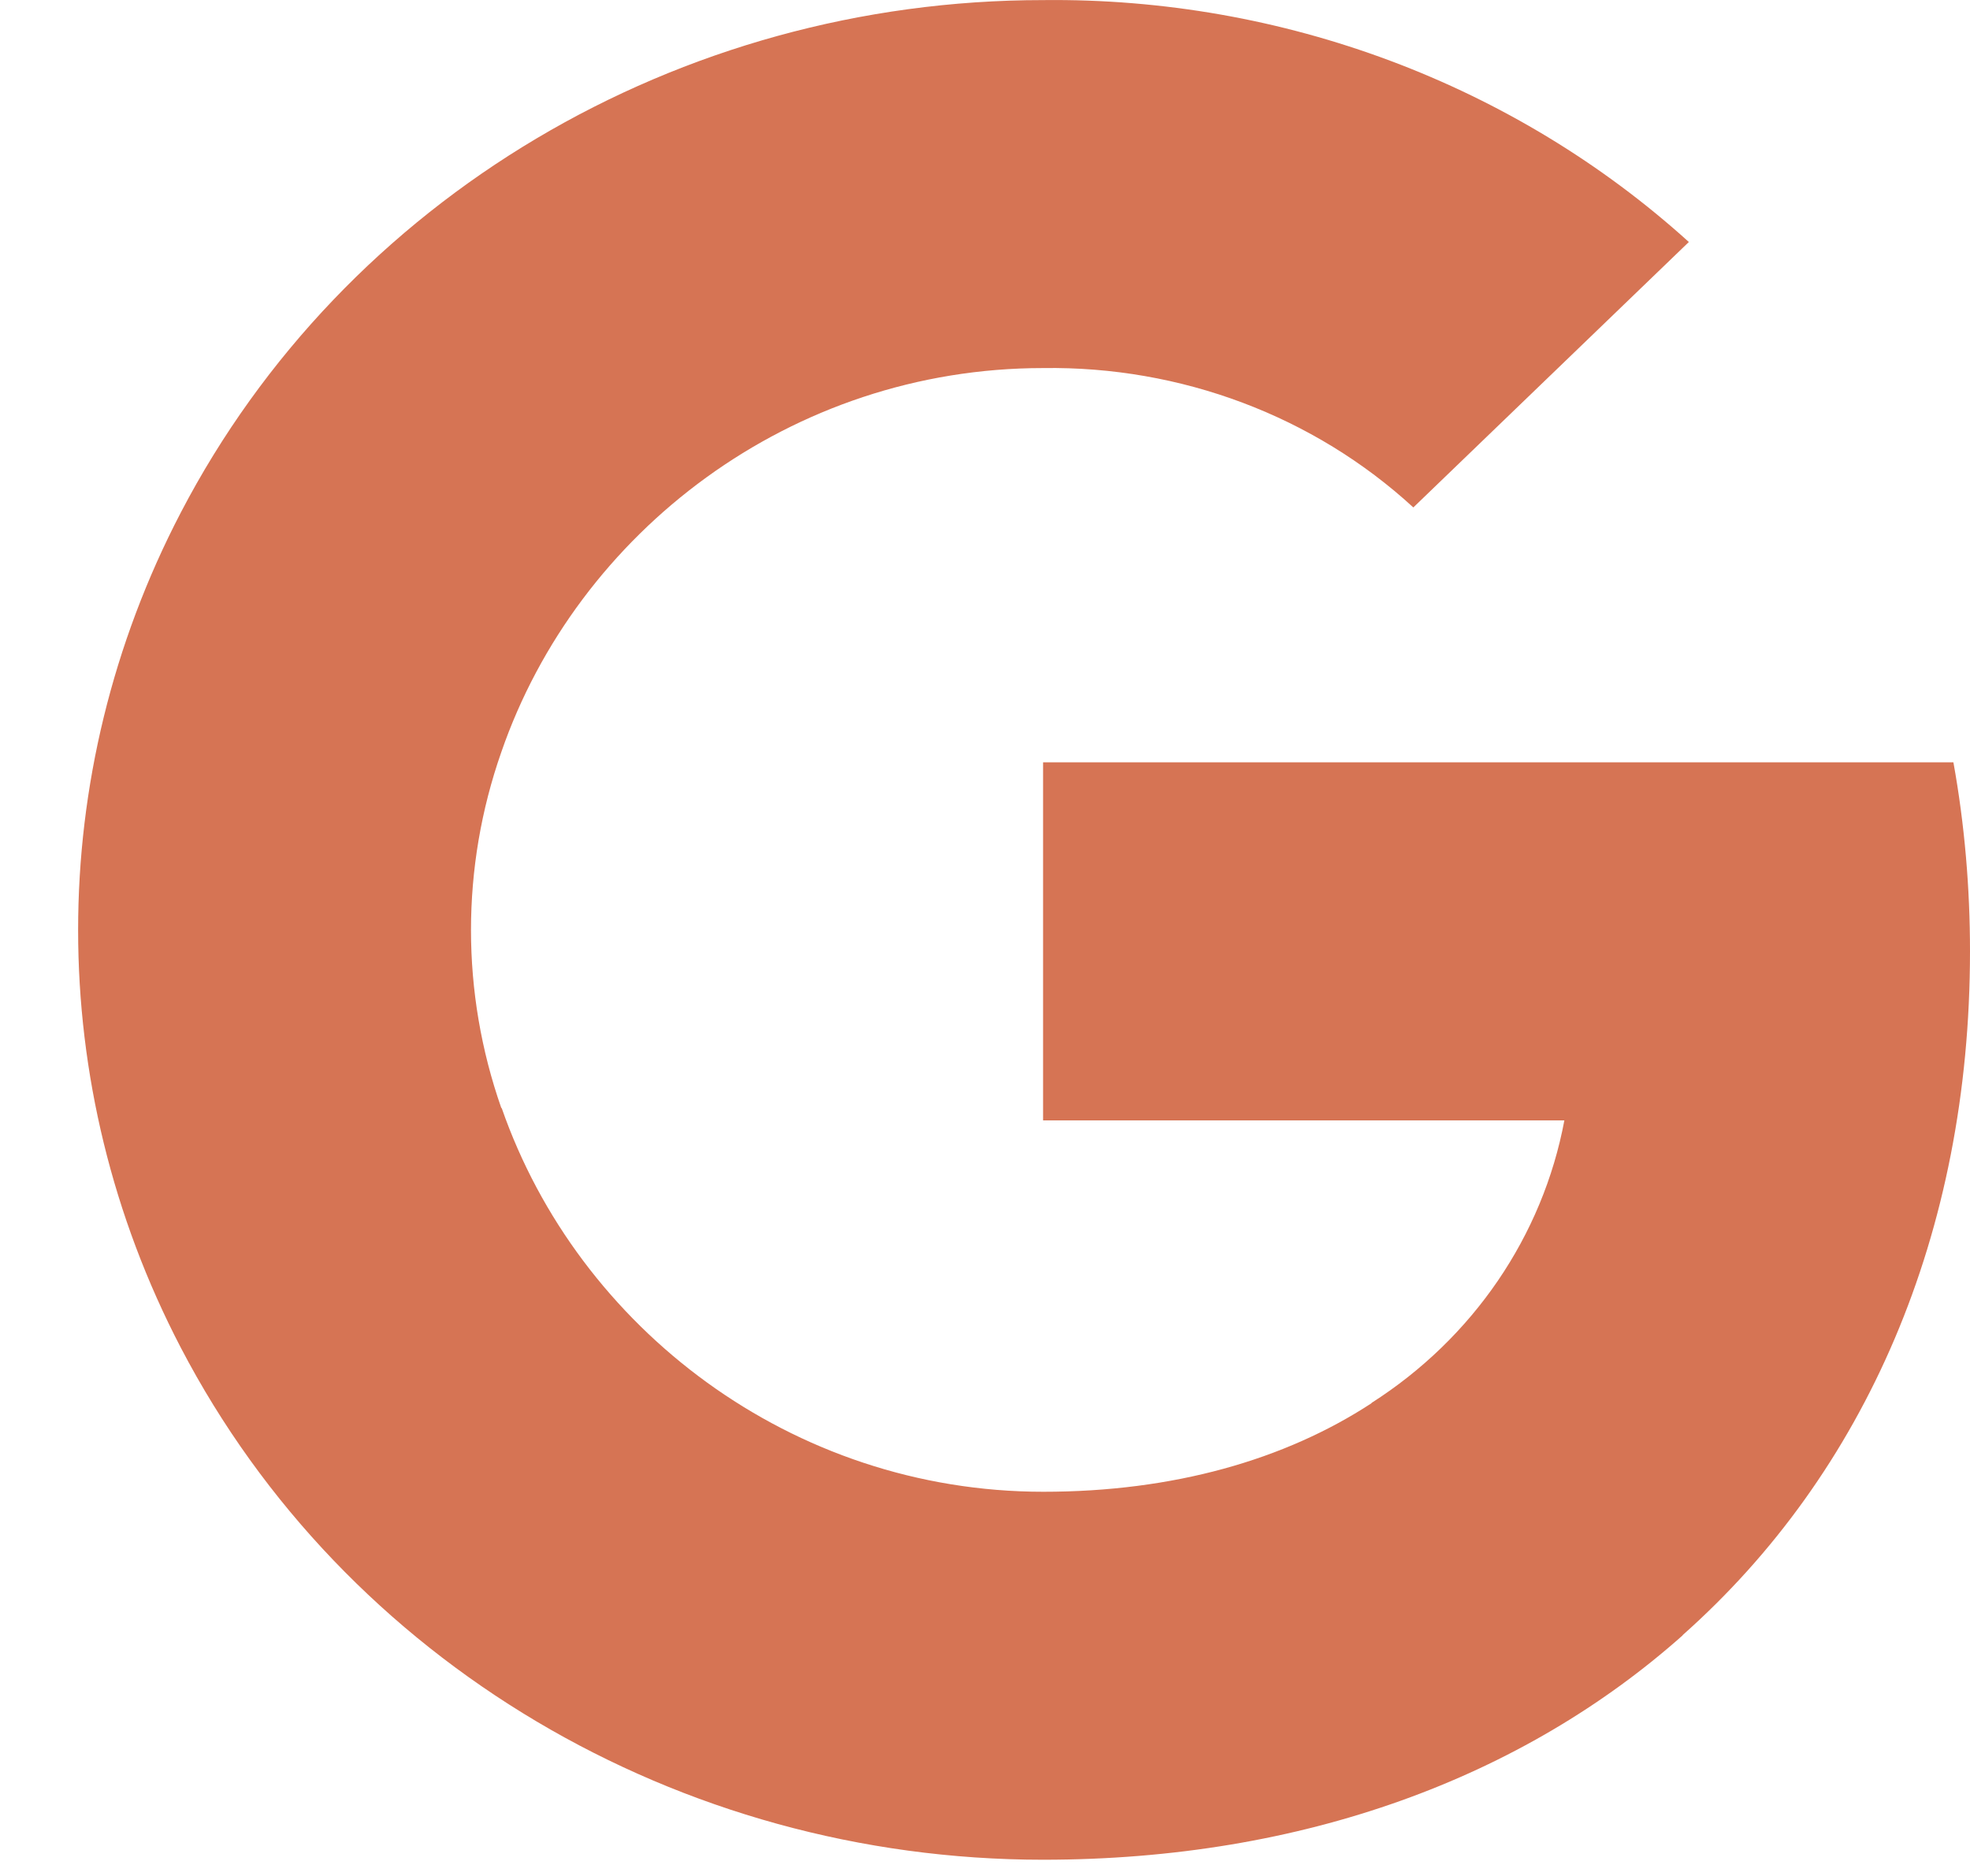 <svg width="21" height="20" viewBox="0 0 21 20" fill="none" xmlns="http://www.w3.org/2000/svg">
<path fill-rule="evenodd" clip-rule="evenodd" d="M15.066 5.41C14.004 4.434 12.586 3.902 11.119 3.924C8.436 3.924 6.156 5.668 5.344 8.018V8.018C4.913 9.249 4.913 10.582 5.344 11.813H5.348C6.164 14.159 8.44 15.904 11.123 15.904C12.509 15.904 13.698 15.563 14.62 14.96V14.957C15.704 14.265 16.445 13.176 16.676 11.945H11.119V8.127H20.823C20.943 8.79 21 9.468 21 10.142C21 13.157 19.882 15.706 17.936 17.433L17.938 17.434C16.234 18.949 13.894 19.827 11.119 19.827C7.23 19.827 3.673 17.715 1.927 14.367C0.468 11.566 0.468 8.266 1.927 5.465C3.673 2.113 7.23 0.001 11.119 0.001C13.674 -0.028 16.143 0.897 18.003 2.58L15.066 5.41Z" fill="#D67454"/>
</svg>
